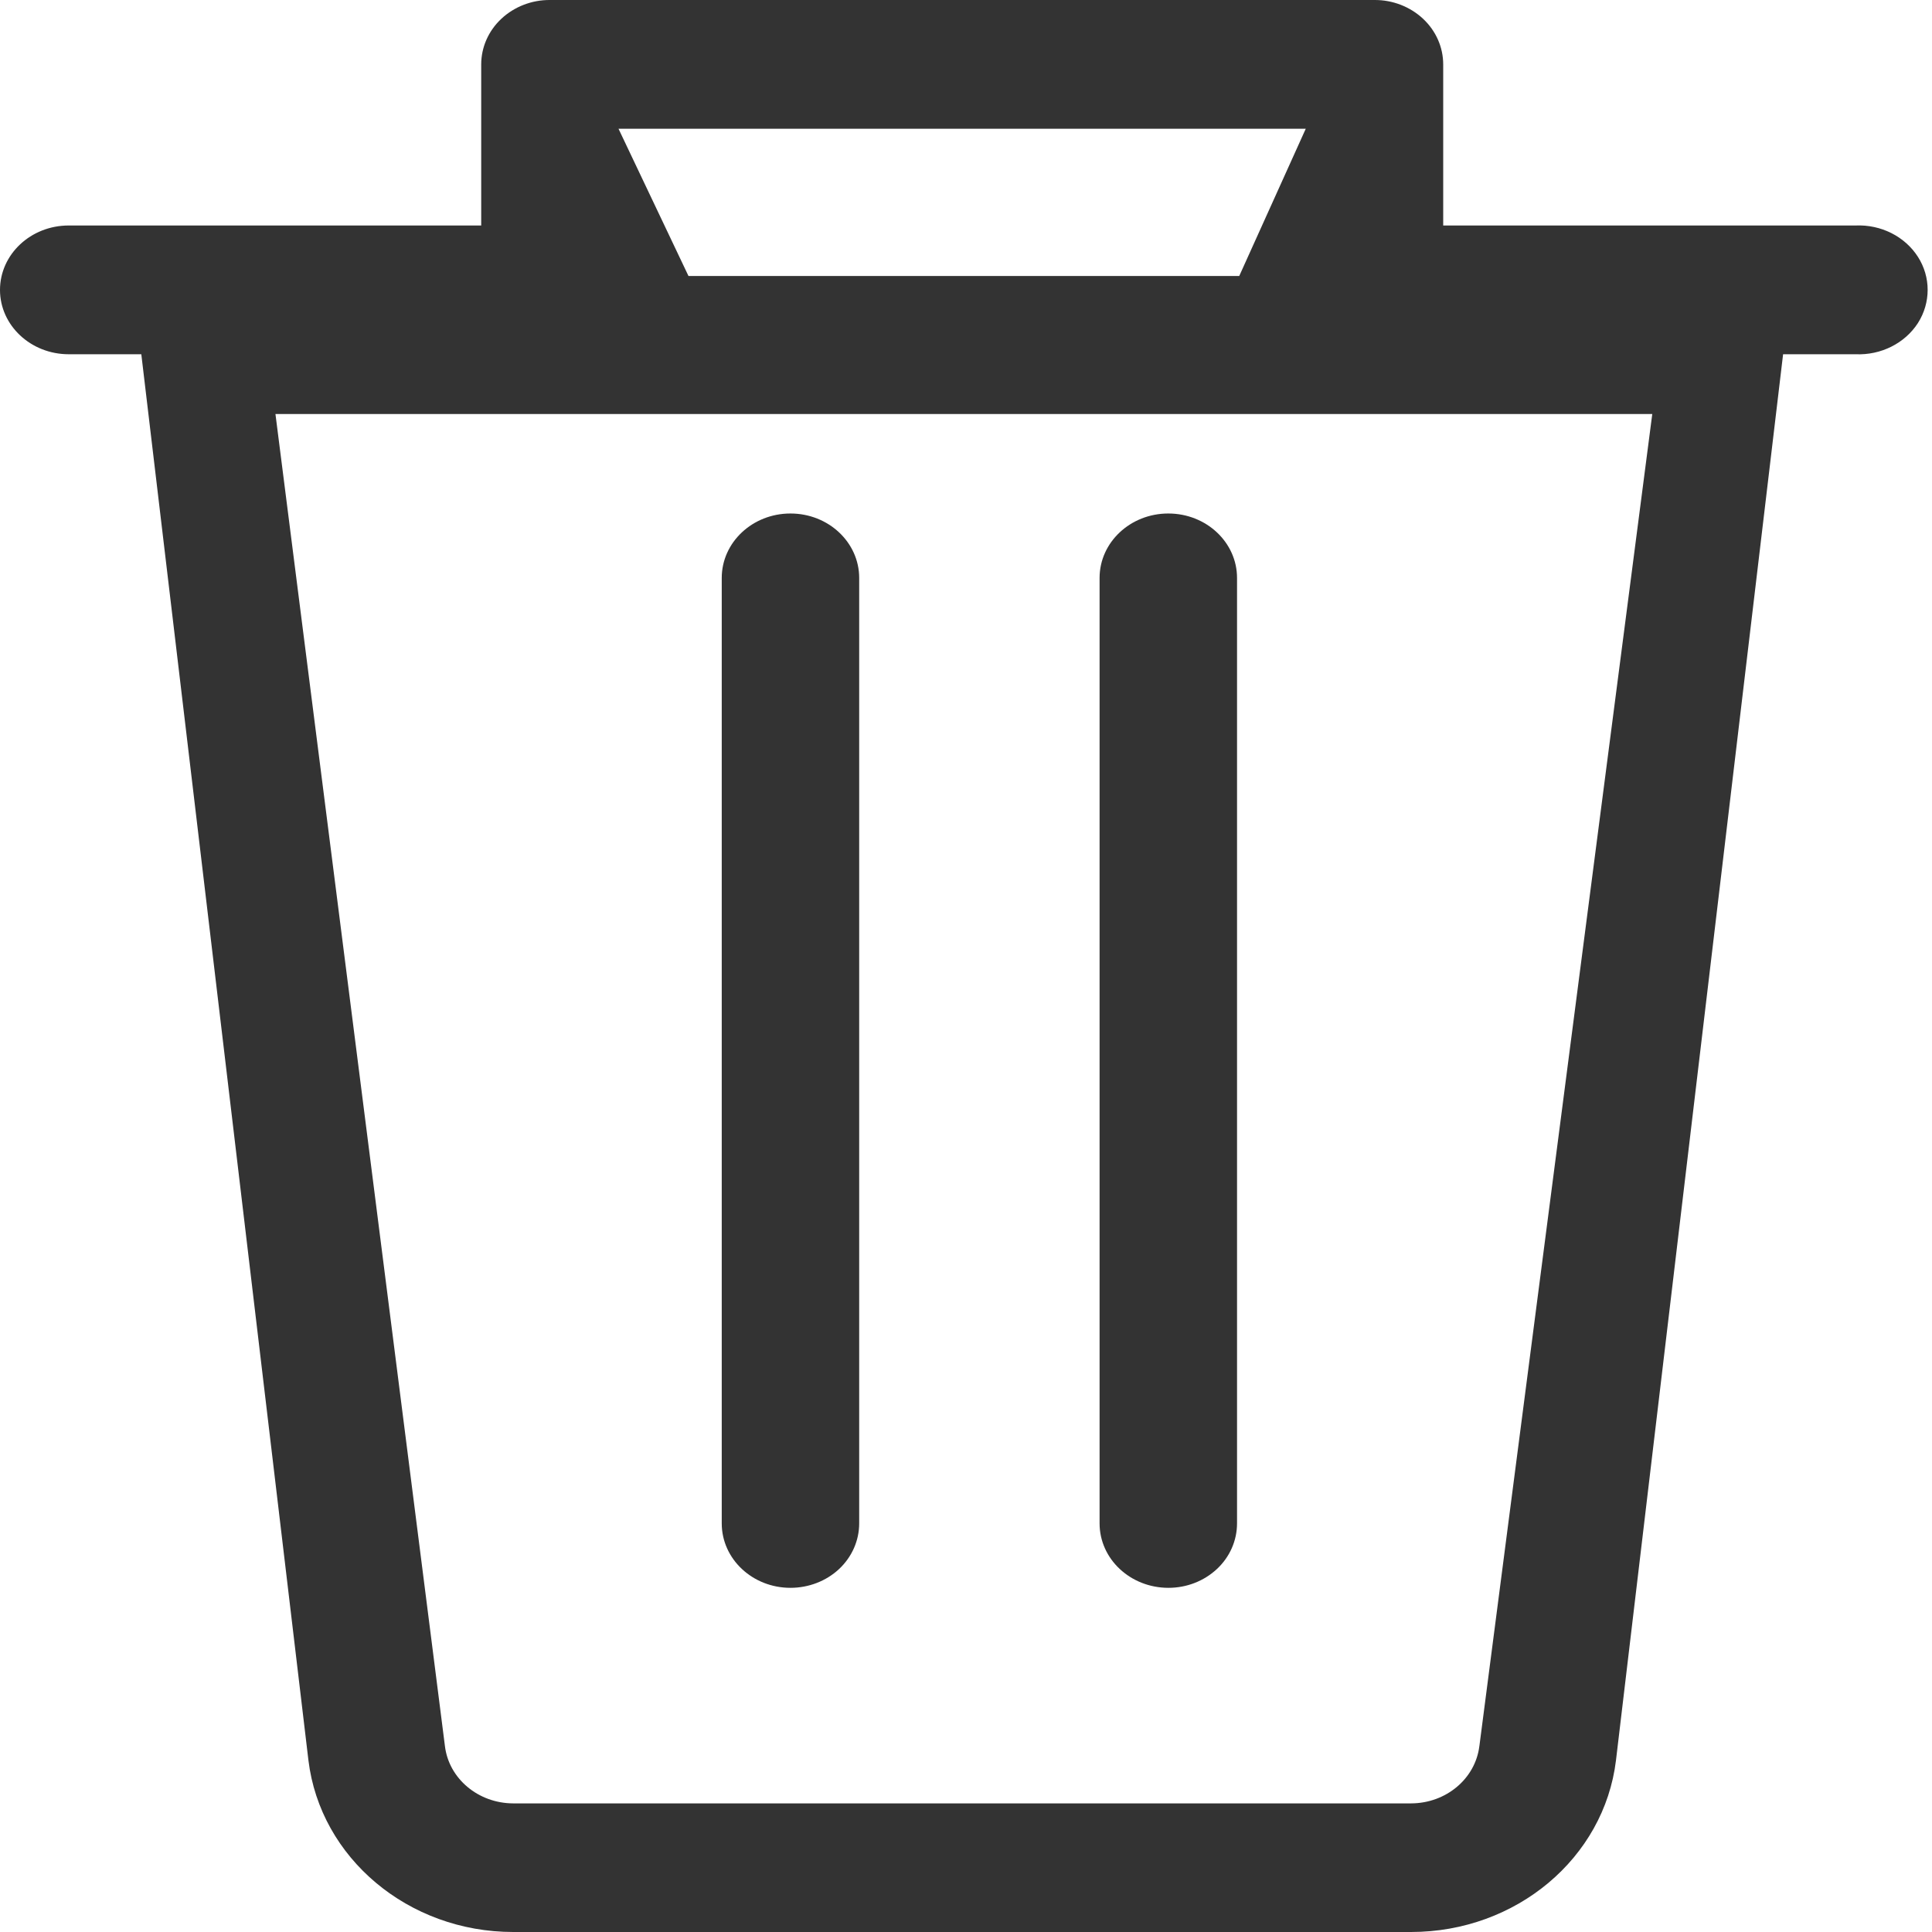 <svg 
 xmlns="http://www.w3.org/2000/svg"
 xmlns:xlink="http://www.w3.org/1999/xlink"
 width="14px" height="14px">
<path fill-rule="evenodd"  fill="rgb(51, 51, 51)"
 d="M13.447,1.634 L10.458,1.634 L10.458,0.467 C10.458,0.343 10.406,0.224 10.312,0.136 C10.219,0.049 10.092,-0.001 9.960,-0.000 L3.985,-0.000 C3.853,-0.001 3.726,0.049 3.633,0.136 C3.539,0.224 3.487,0.343 3.487,0.467 L3.487,1.634 L0.498,1.634 C0.223,1.634 -0.000,1.843 -0.000,2.101 C-0.000,2.358 0.223,2.567 0.498,2.567 L1.024,2.567 L2.235,12.756 C2.321,13.464 2.959,14.000 3.719,14.000 L10.225,14.000 C10.986,14.000 11.624,13.465 11.710,12.756 L12.921,2.567 L13.446,2.567 C13.630,2.575 13.803,2.488 13.898,2.341 C13.992,2.193 13.992,2.008 13.898,1.861 C13.803,1.713 13.630,1.626 13.446,1.634 L13.447,1.634 ZM4.484,0.933 L9.462,0.933 L8.980,2.000 L4.989,2.000 L4.482,0.933 L4.484,0.933 ZM10.720,12.653 C10.691,12.889 10.479,13.067 10.226,13.068 L3.718,13.068 C3.465,13.067 3.252,12.888 3.224,12.652 L1.996,3.000 L11.973,3.000 L10.720,12.654 L10.720,12.653 ZM8.467,11.506 C8.599,11.506 8.725,11.457 8.819,11.369 C8.912,11.282 8.964,11.163 8.964,11.039 L8.964,4.188 C8.964,3.930 8.741,3.721 8.466,3.721 C8.191,3.721 7.968,3.930 7.968,4.188 L7.968,11.039 C7.968,11.297 8.191,11.506 8.467,11.506 L8.467,11.506 ZM5.728,11.506 C5.860,11.506 5.987,11.457 6.080,11.370 C6.174,11.282 6.226,11.163 6.226,11.039 L6.226,4.188 C6.226,3.930 6.003,3.721 5.728,3.721 C5.453,3.721 5.230,3.930 5.230,4.188 L5.230,11.039 C5.230,11.297 5.453,11.506 5.728,11.506 L5.728,11.506 Z"/>
</svg>
